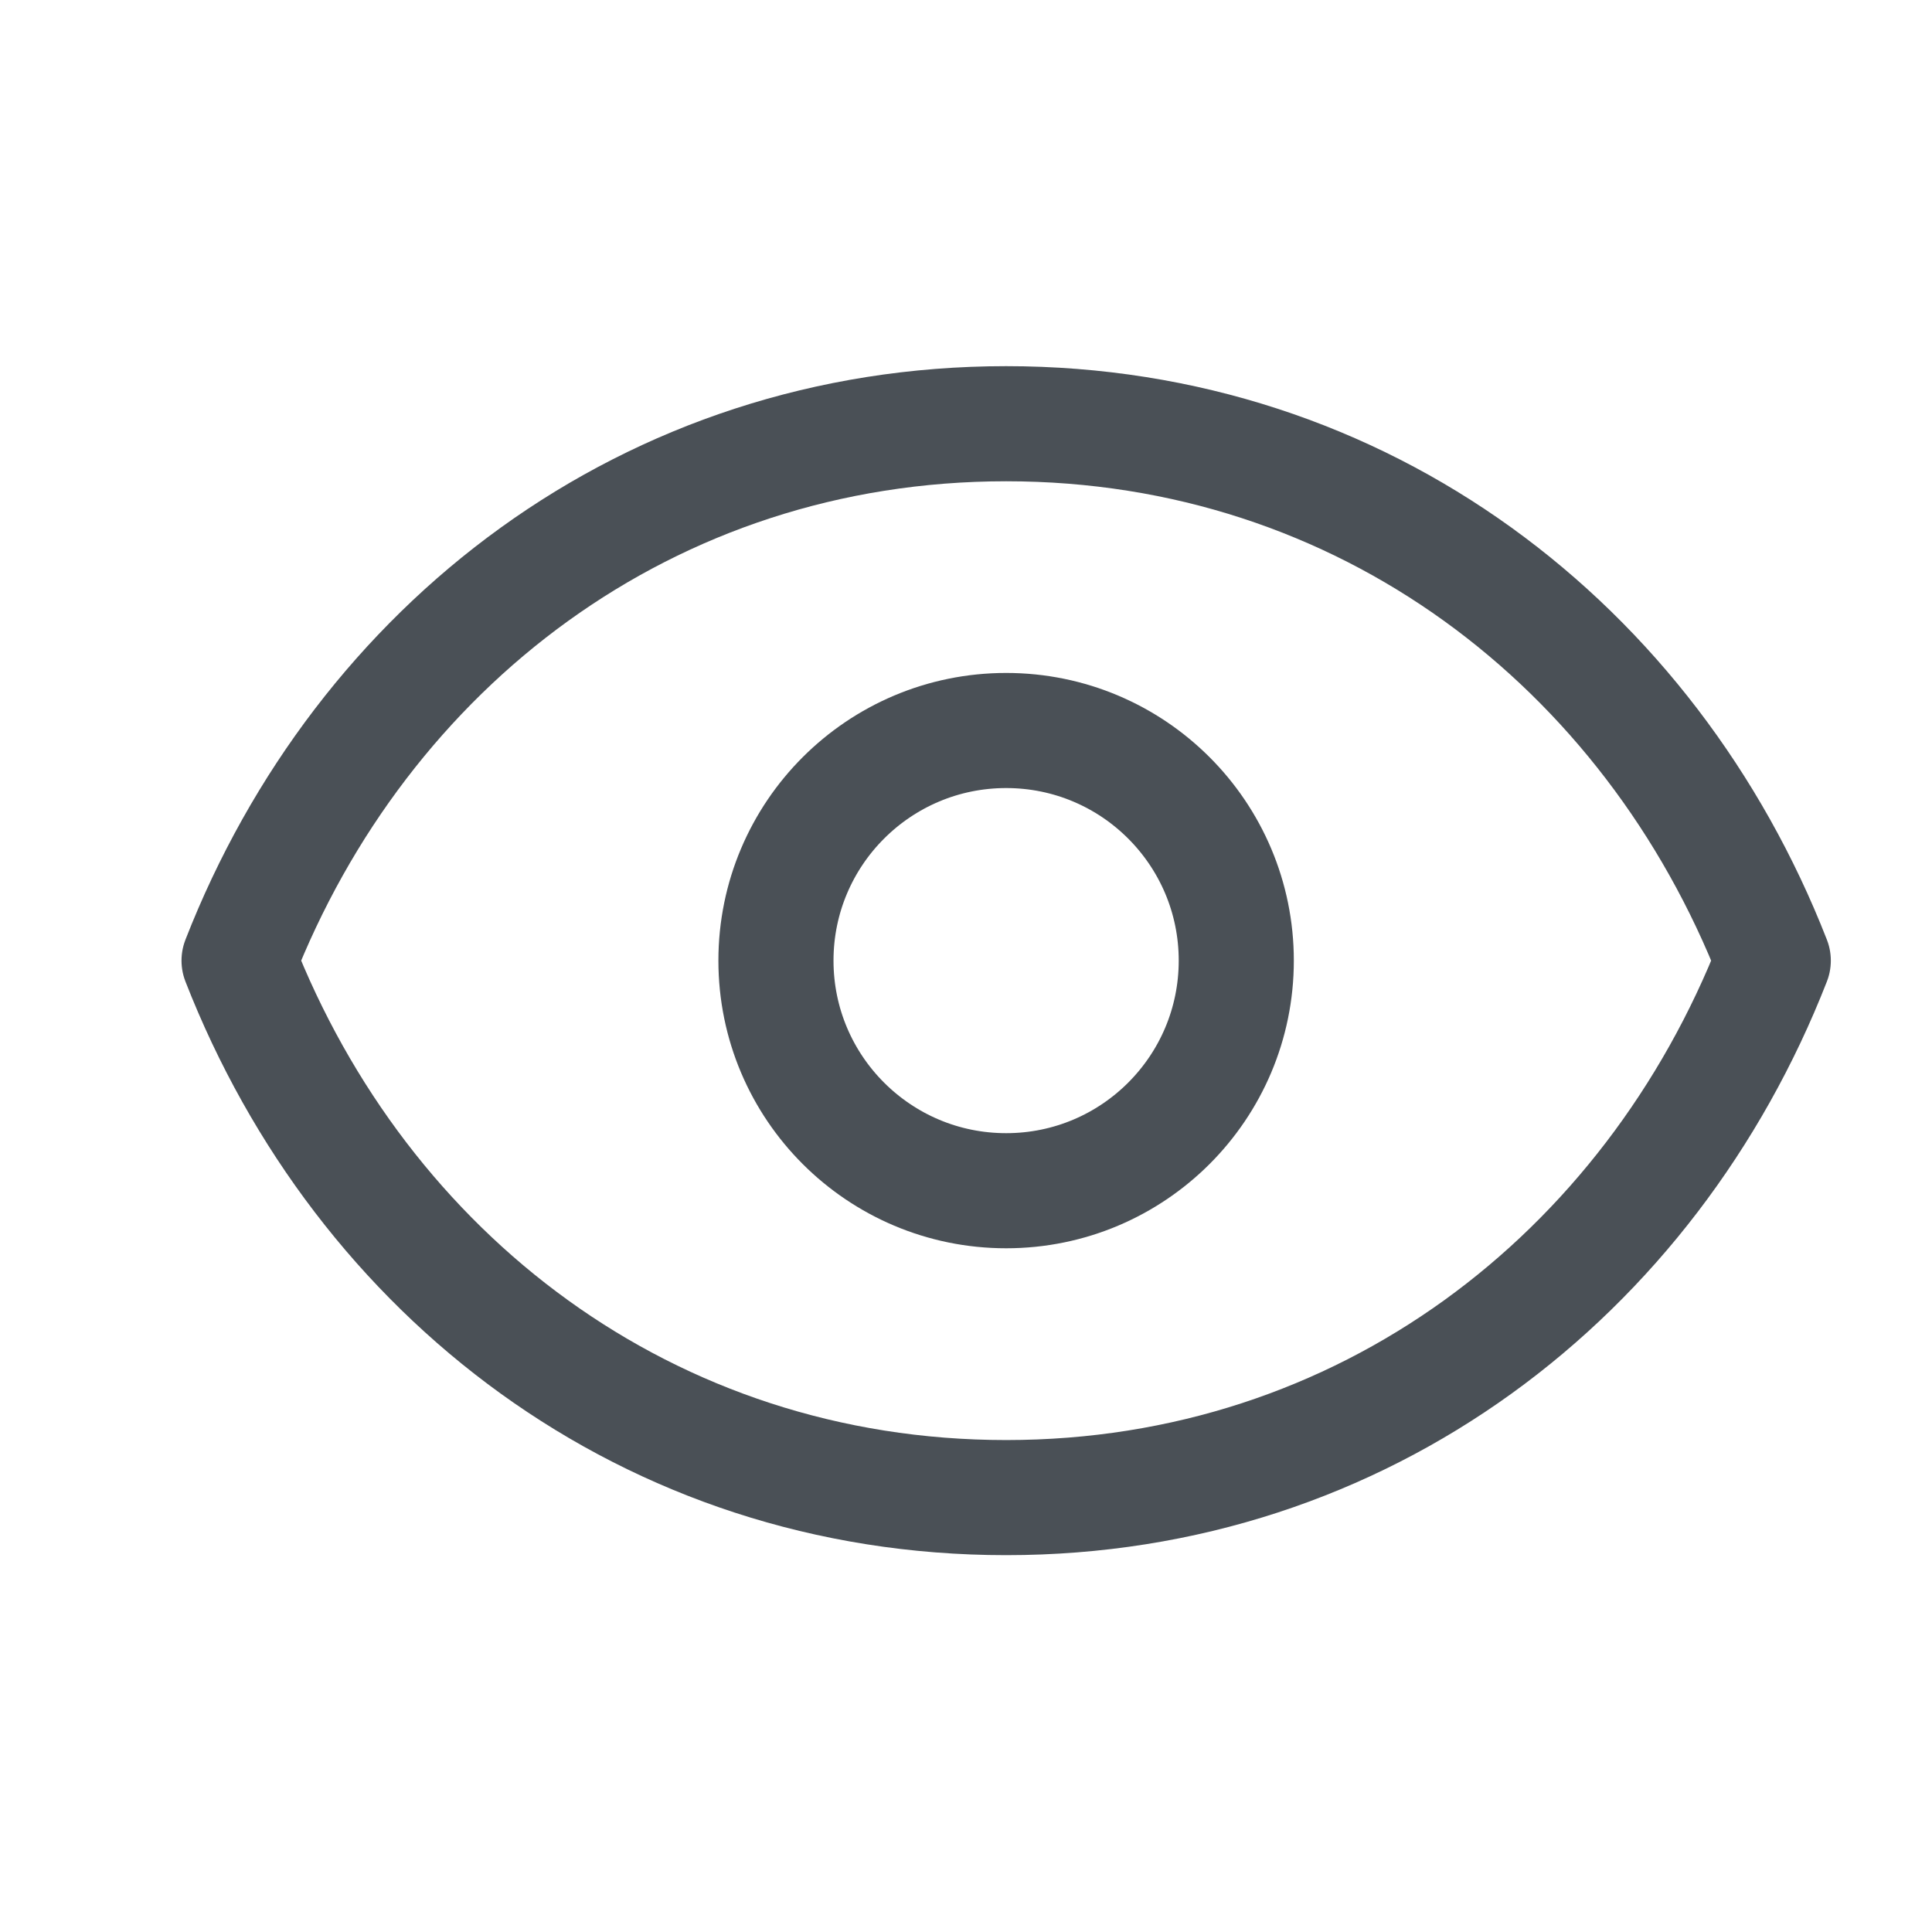 <svg xmlns="http://www.w3.org/2000/svg" width="19" height="19" viewBox="0 0 19 19" fill="none">
<path d="M12.158 9.447C12.158 10.697 11.145 11.71 9.895 11.71C8.645 11.71 7.631 10.697 7.631 9.447C7.631 8.197 8.645 7.184 9.895 7.184C11.145 7.184 12.158 8.197 12.158 9.447Z" stroke="#4A5056" stroke-width="1.132" stroke-linecap="round" stroke-linejoin="round"/>
<path d="M2.351 9.447C3.558 6.356 6.376 4.167 9.895 4.167C13.413 4.167 16.231 6.356 17.439 9.447C16.231 12.538 13.413 14.728 9.895 14.728C6.376 14.728 3.558 12.538 2.351 9.447Z" stroke="#4A5056" stroke-width="1.132" stroke-linecap="round" stroke-linejoin="round"/>
</svg>